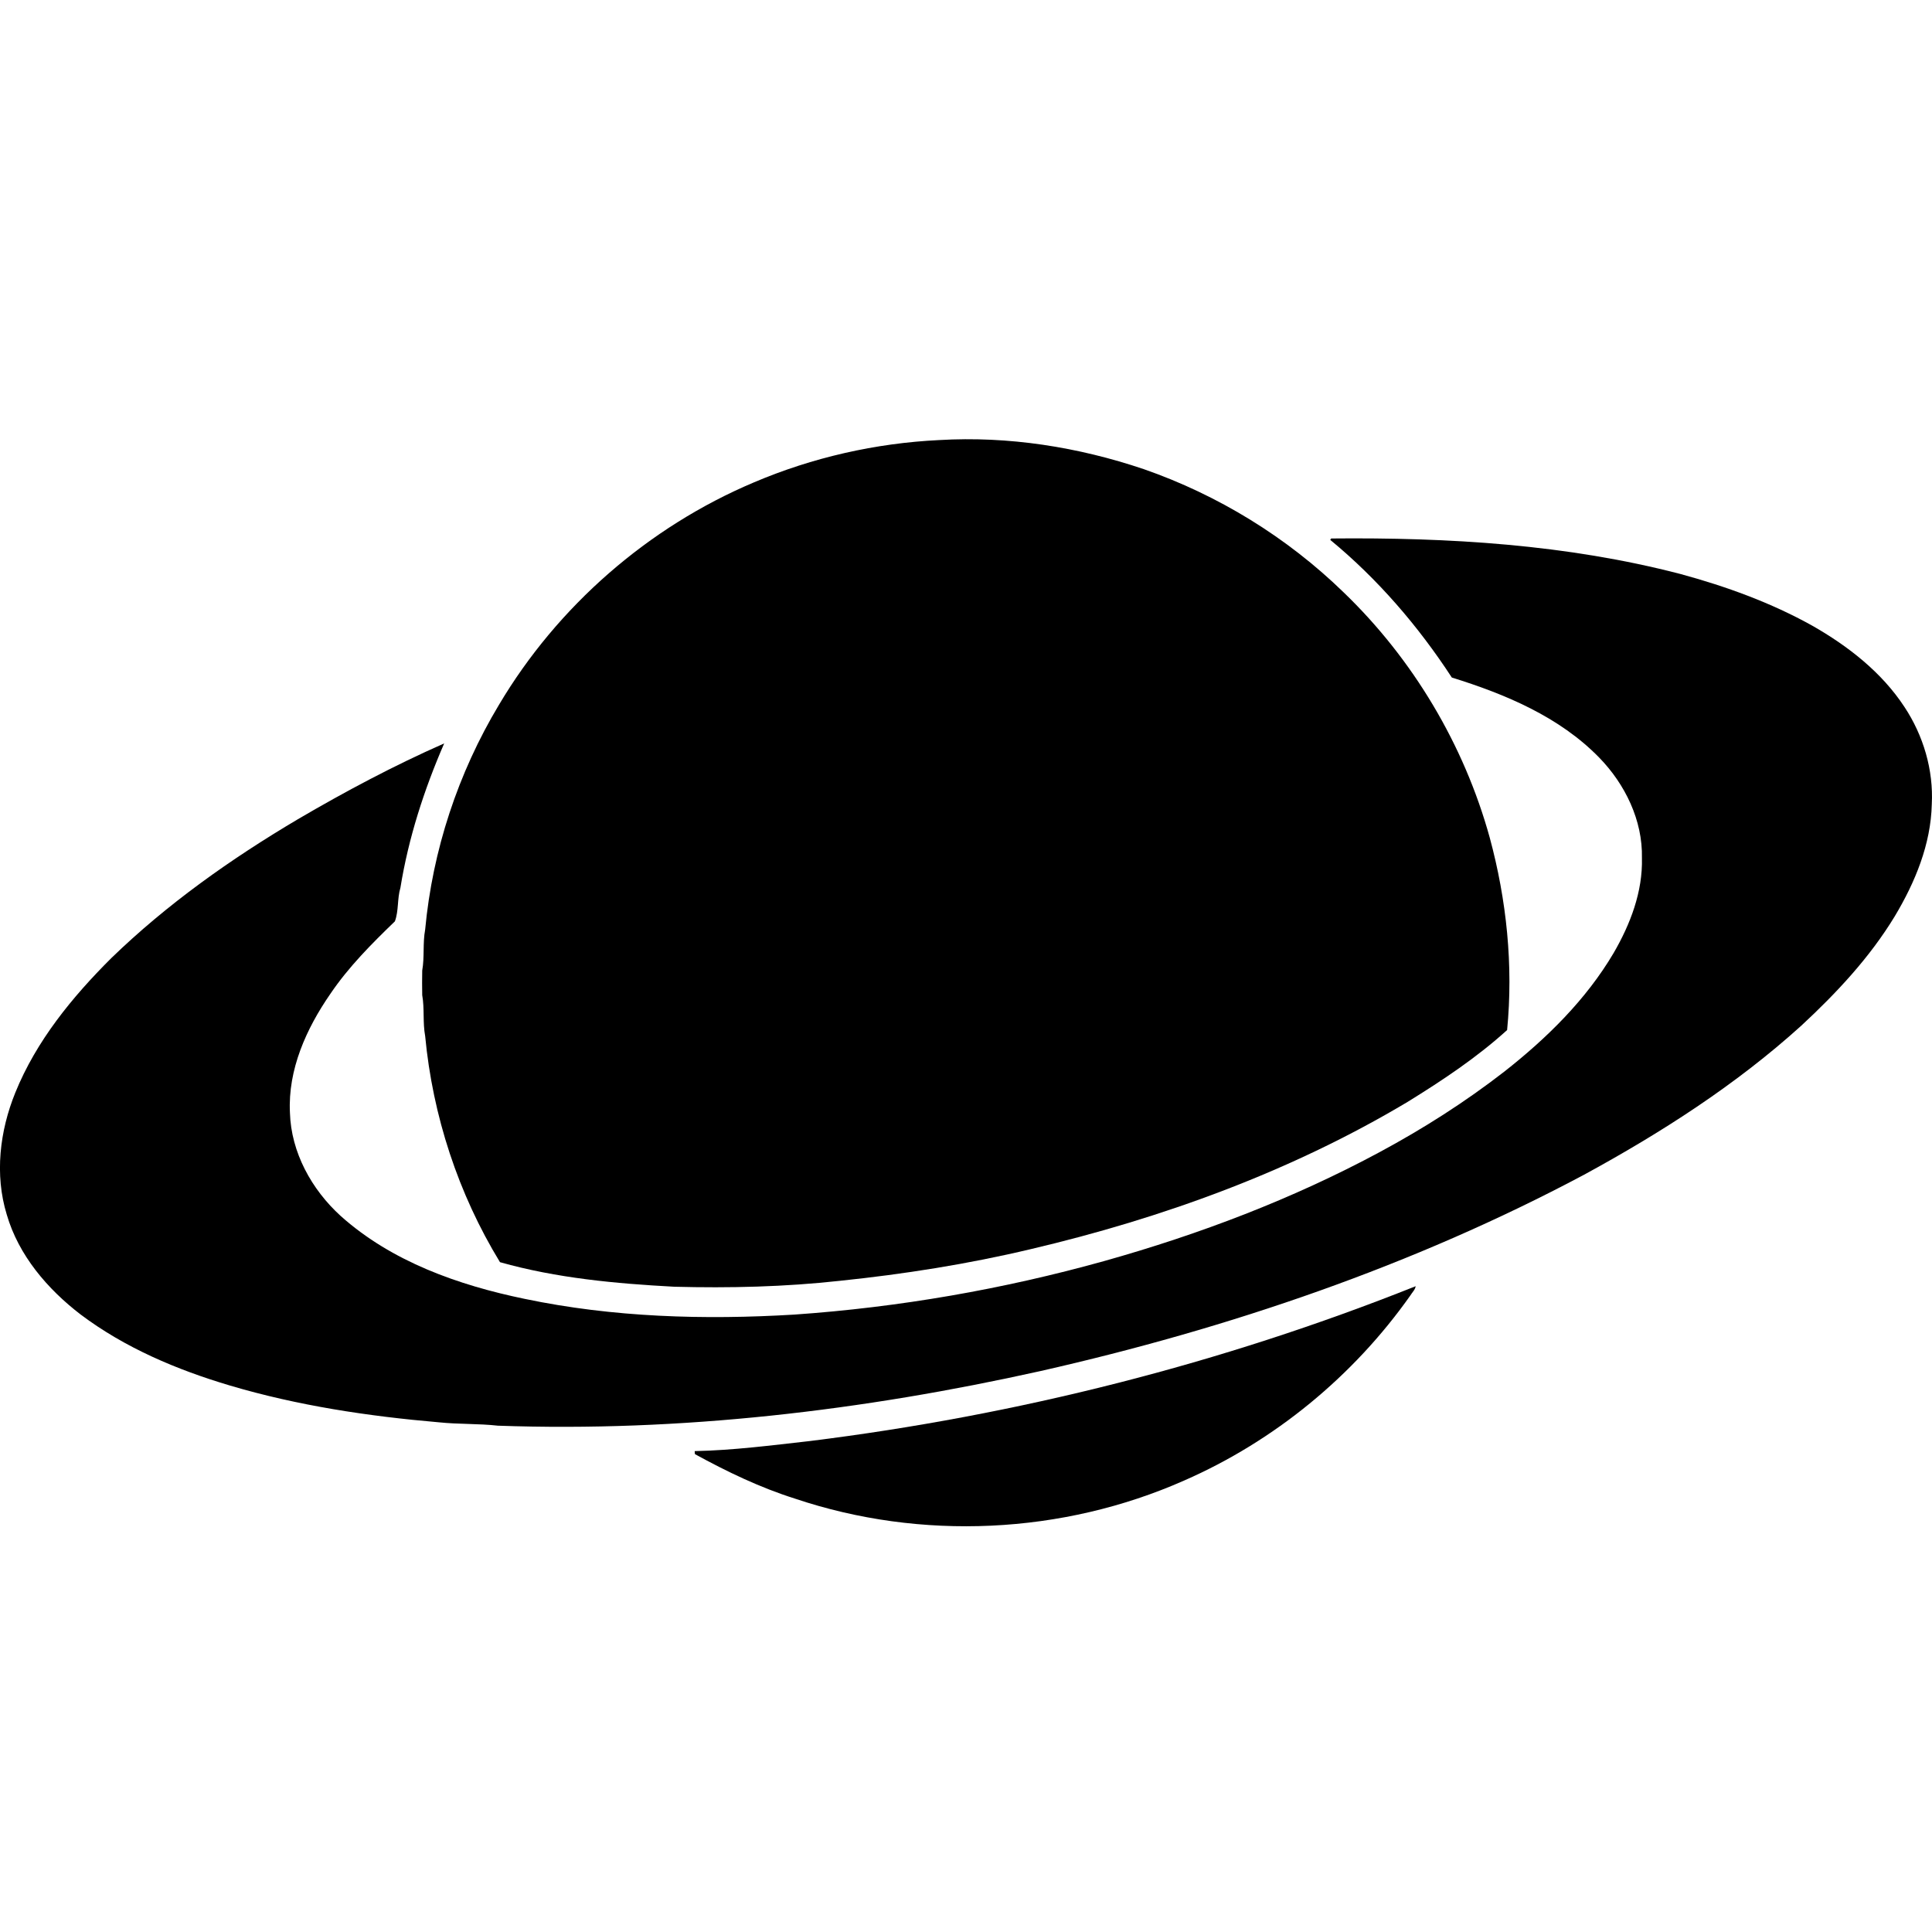 <svg xmlns="http://www.w3.org/2000/svg" xmlns:xlink="http://www.w3.org/1999/xlink" version="1.1" id="Your_Icon" x="0px" y="0px" width="100px" height="100px" viewBox="0 0 100 100" enable-background="new 0 0 100 100" xml:space="preserve">
<g>
	<path fill="#000000" d="M48.61,22.778c3.583-0.212,7.193,0.357,10.589,1.504c3.857,1.341,7.418,3.53,10.346,6.377   c3.591,3.456,6.235,7.892,7.563,12.696c0.876,3.232,1.226,6.621,0.9,9.96c-1.569,1.424-3.35,2.607-5.151,3.719   c-6.023,3.598-12.692,6.018-19.504,7.621c-3.25,0.773-6.559,1.295-9.877,1.639c-2.844,0.314-5.715,0.383-8.576,0.307   c-3.031-0.162-6.09-0.443-9.021-1.271c-2.161-3.539-3.485-7.584-3.873-11.707c-0.131-0.699-0.028-1.418-0.152-2.117   c-0.008-0.424-0.008-0.849,0-1.272c0.124-0.699,0.021-1.418,0.152-2.118c0.38-4.098,1.701-8.107,3.821-11.636   c3.031-5.106,7.726-9.202,13.195-11.512C42.056,23.678,45.319,22.937,48.61,22.778z"/>
	<path fill="#000000" d="M68.901,27.872c6.066-0.059,12.189,0.304,18.083,1.839c2.356,0.641,4.674,1.479,6.812,2.67   c1.855,1.056,3.599,2.411,4.78,4.213c0.977,1.477,1.506,3.261,1.413,5.034c-0.047,2.07-0.863,4.04-1.914,5.795   c-1.296,2.137-3.017,3.975-4.842,5.667c-3.388,3.066-7.26,5.547-11.263,7.725c-8.826,4.697-18.368,7.943-28.103,10.148   c-9.206,2.051-18.654,3.166-28.094,2.83c-1.011-0.113-2.036-0.068-3.051-0.174c-3.653-0.314-7.305-0.861-10.826-1.906   c-2.739-0.814-5.427-1.947-7.722-3.674c-1.719-1.318-3.21-3.061-3.824-5.172c-0.636-2.072-0.362-4.334,0.445-6.318   c1.082-2.668,2.939-4.938,4.961-6.953c2.891-2.803,6.199-5.142,9.657-7.19c2.455-1.439,4.976-2.779,7.578-3.927   c-1.039,2.392-1.848,4.891-2.265,7.47c-0.17,0.565-0.083,1.196-0.286,1.739c-1.206,1.164-2.4,2.362-3.343,3.757   c-1.242,1.795-2.2,3.918-2.09,6.145c0.059,2.057,1.125,3.982,2.627,5.348c2.644,2.367,6.101,3.584,9.523,4.291   c4.582,0.959,9.297,1.094,13.957,0.814c5.423-0.377,10.809-1.312,16.044-2.773c4.927-1.383,9.742-3.209,14.253-5.637   c2.259-1.215,4.431-2.598,6.459-4.172c2.192-1.723,4.224-3.717,5.65-6.132c0.865-1.491,1.512-3.172,1.466-4.919   c0.043-1.947-0.87-3.818-2.209-5.194c-2.061-2.116-4.86-3.286-7.631-4.147c-1.737-2.661-3.835-5.101-6.293-7.125L68.901,27.872z"/>
	<path fill="#000000" d="M41.902,74.59c10.738-1.332,21.32-4.006,31.373-8.016c-0.029,0.189-0.185,0.324-0.279,0.484   c-2.942,4.168-7.026,7.527-11.704,9.574c-6.297,2.787-13.618,3.131-20.145,0.936c-1.806-0.57-3.521-1.395-5.178-2.303   c-0.004-0.039-0.01-0.119-0.013-0.156C37.947,75.068,39.927,74.812,41.902,74.59z"/>
</g>
</svg>
